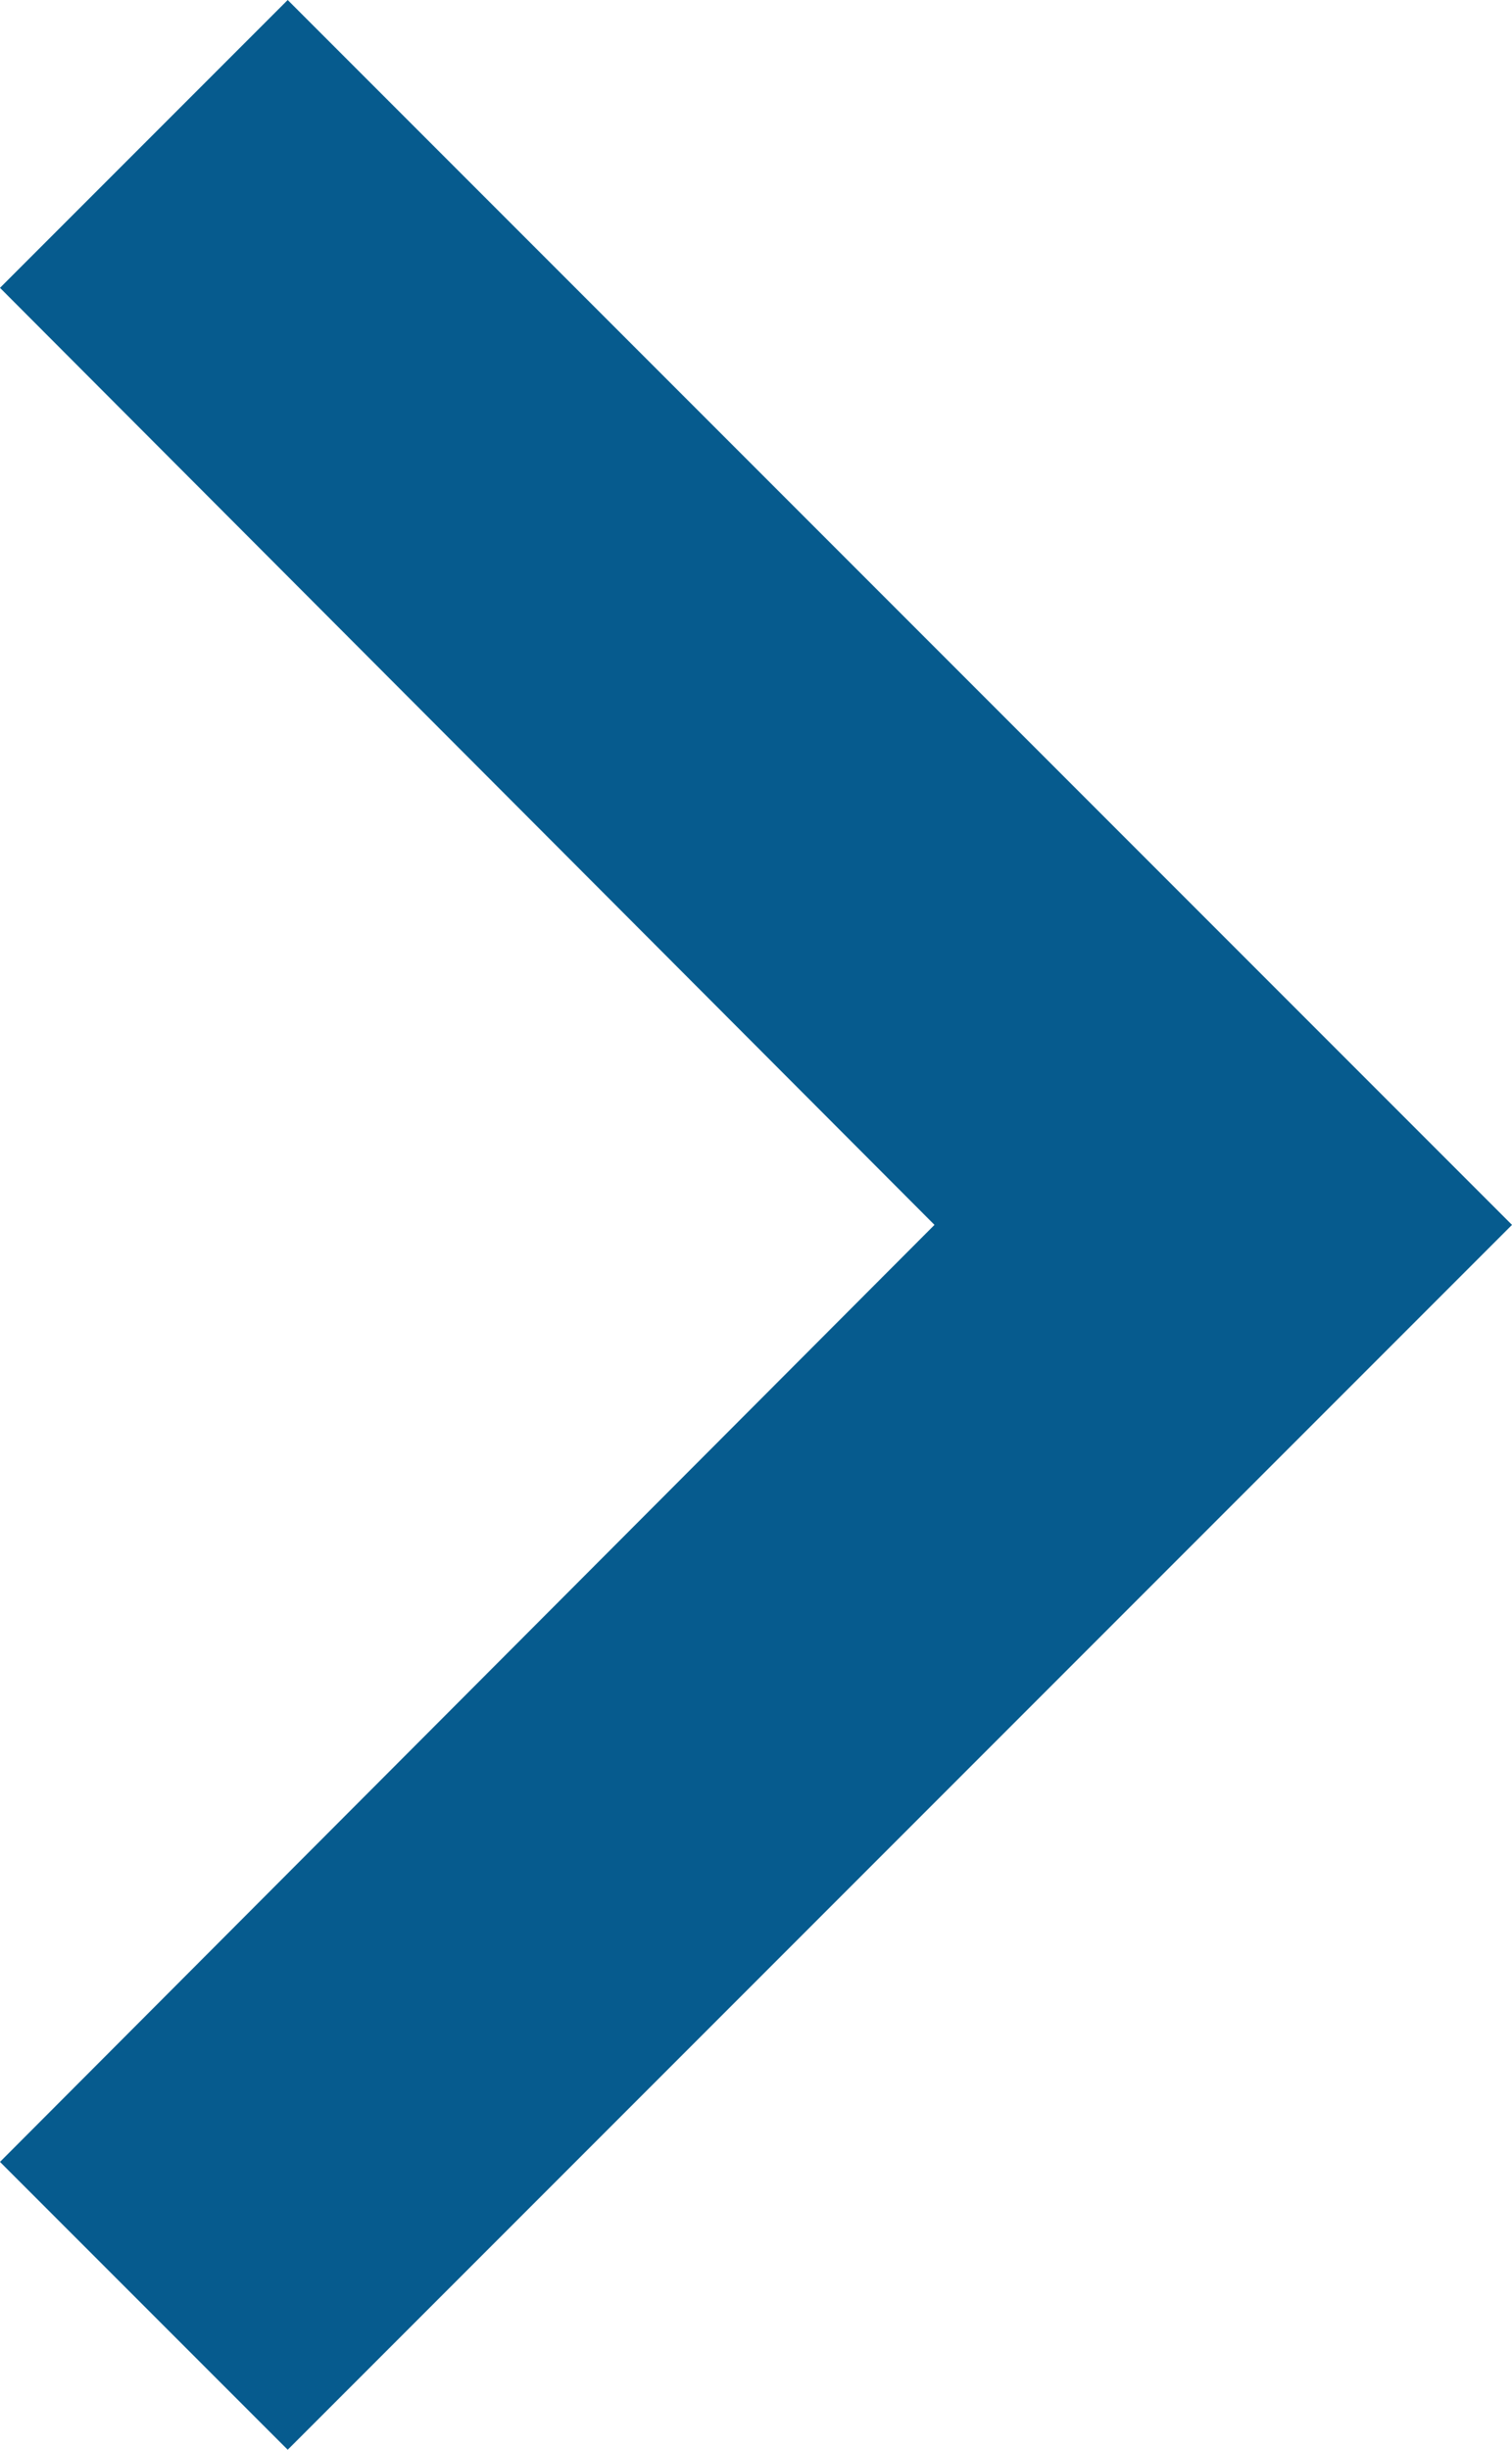 <svg xmlns="http://www.w3.org/2000/svg" width="8.645" height="14" viewBox="0 0 8.645 14">
  <path id="Icon_material-keyboard-arrow-right" data-name="Icon material-keyboard-arrow-right" d="M12.885,20.98l5.343-5.355L12.885,10.27,14.53,8.625l7,7-7,7Z" transform="translate(-12.885 -8.625)" fill="#065b8e"/>
</svg>
